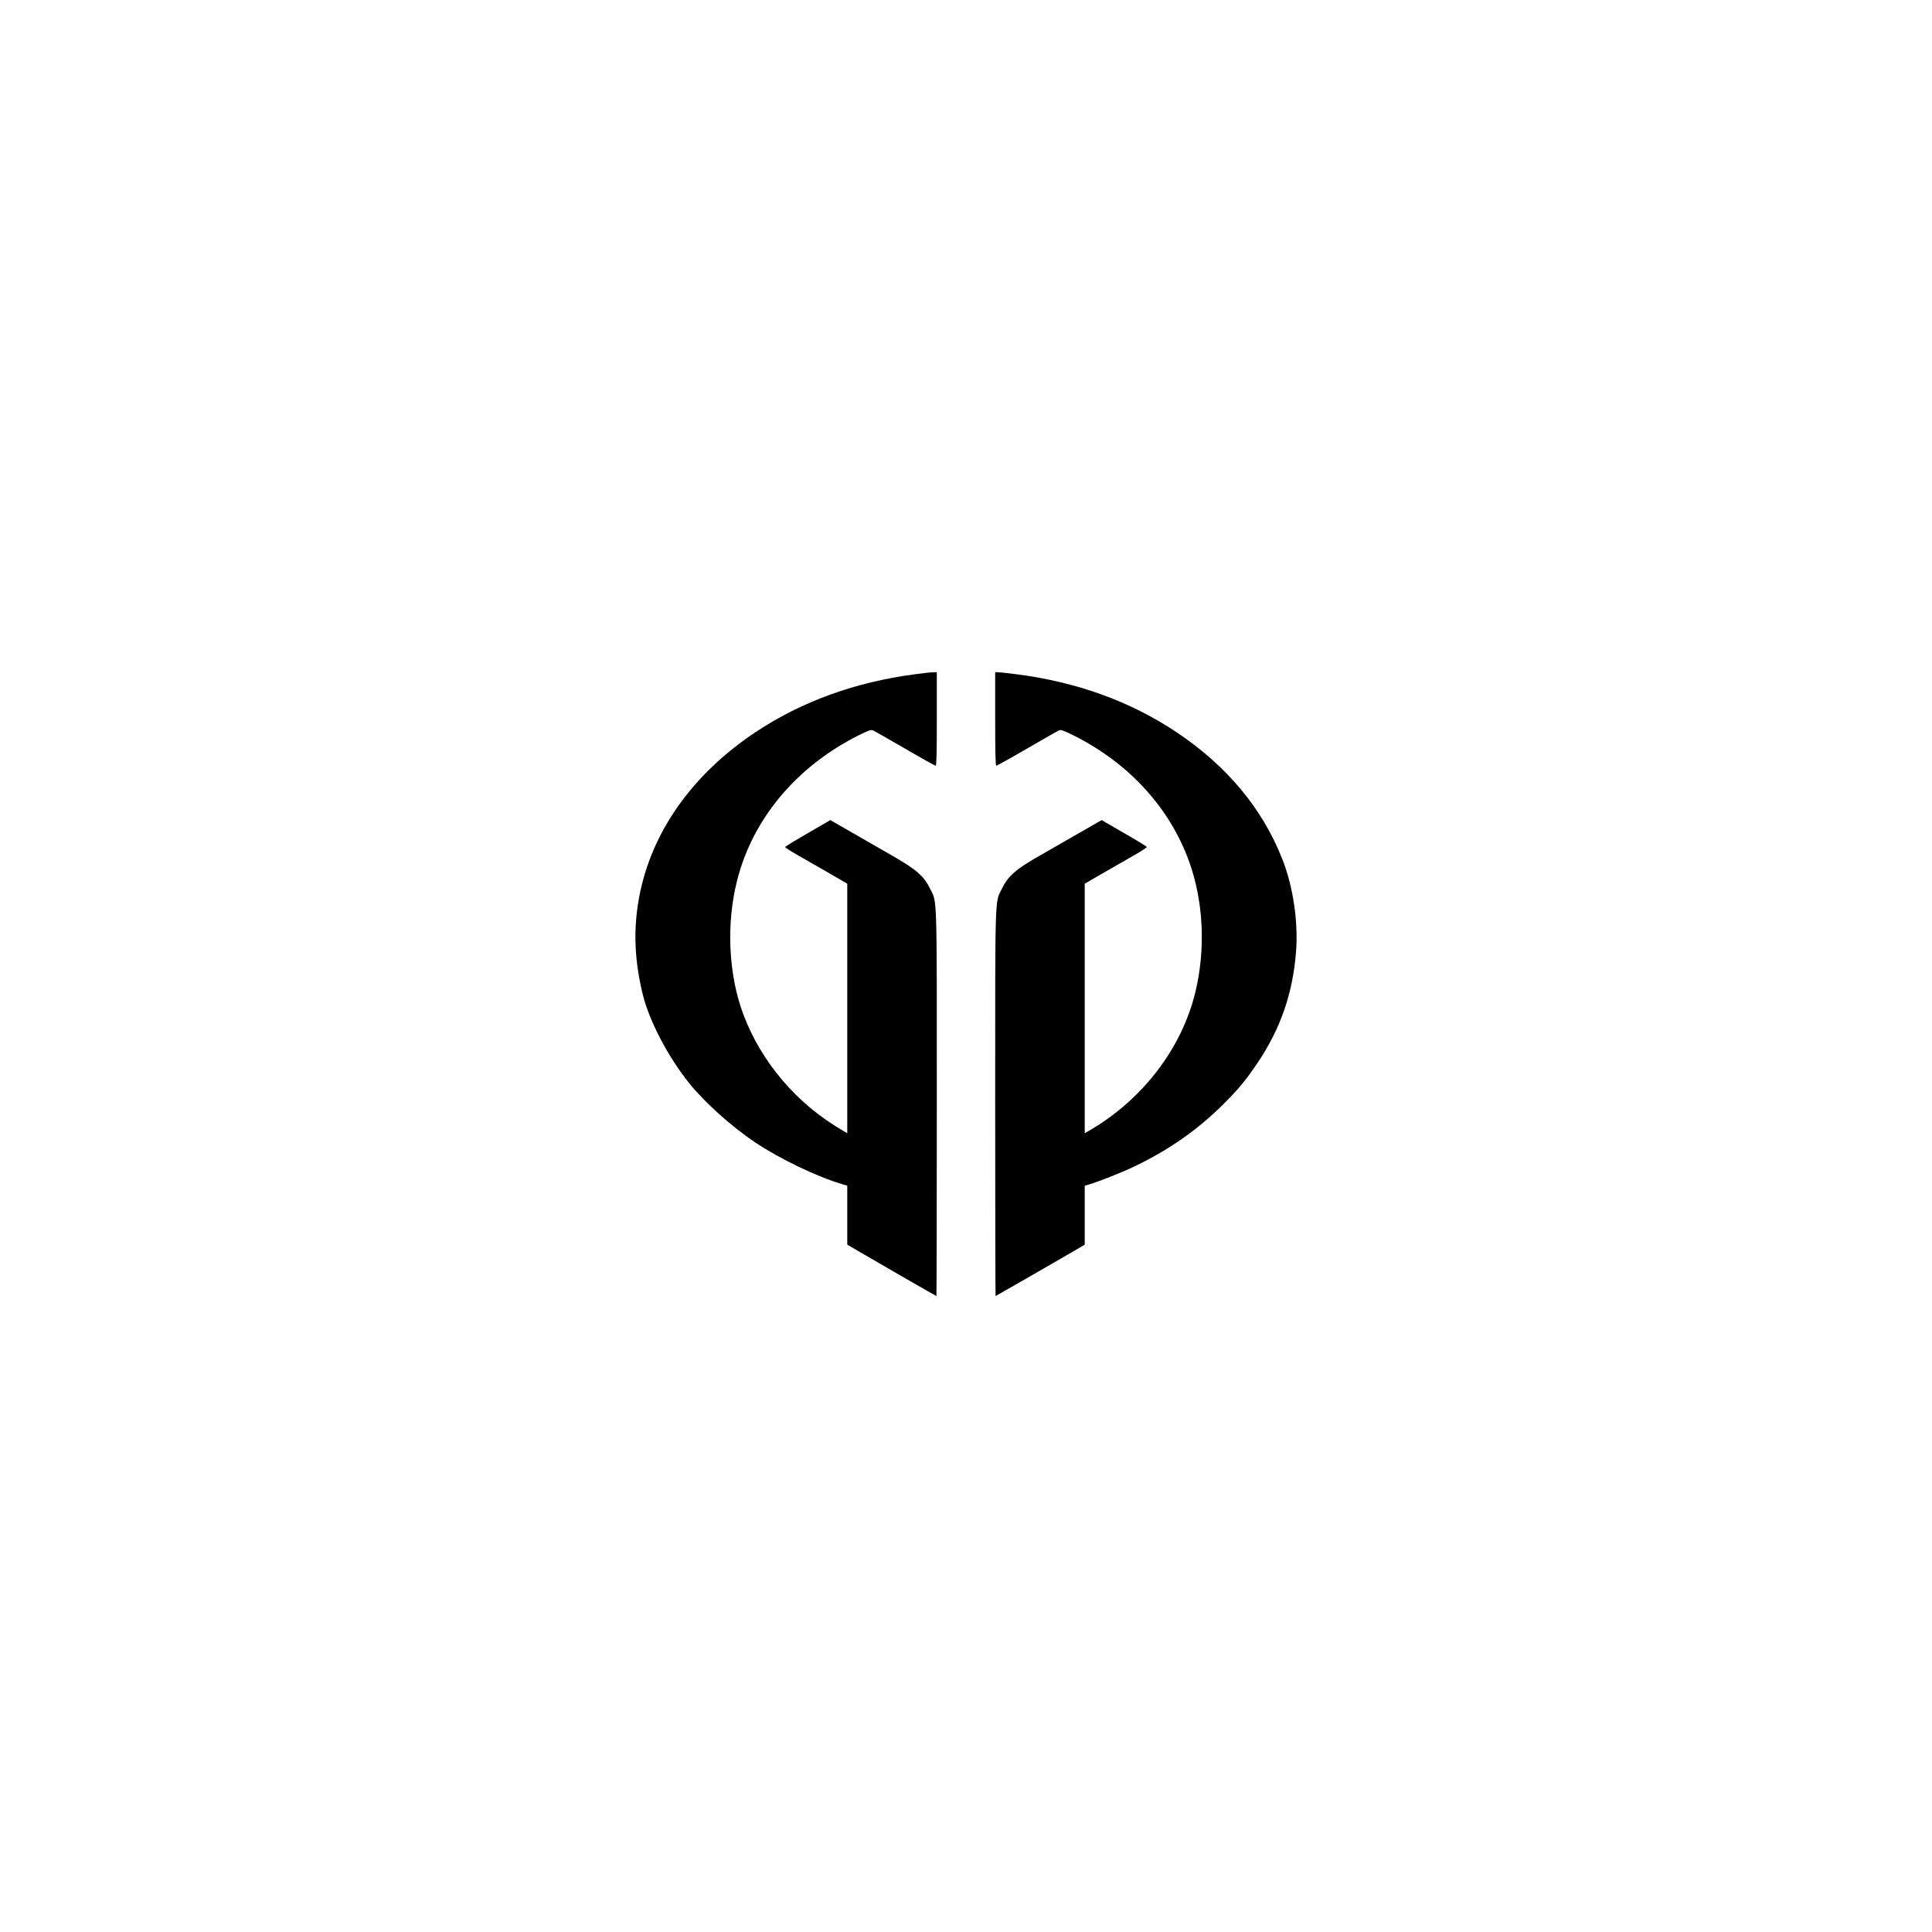 <?xml version="1.0" standalone="no"?>
<!DOCTYPE svg PUBLIC "-//W3C//DTD SVG 20010904//EN"
 "http://www.w3.org/TR/2001/REC-SVG-20010904/DTD/svg10.dtd">
<svg version="1.0" xmlns="http://www.w3.org/2000/svg"
 width="1920pt" height="1920pt" viewBox="0 0 1920 1920"
 preserveAspectRatio="xMidYMid meet">
<g transform="translate(0,1920) scale(0.1,-0.1)"
fill="#000000" stroke="none">
<path d="M9090 12499 c-593 -78 -1126 -272 -1580 -574 -633 -421 -1040 -999
-1159 -1646 -59 -319 -46 -631 40 -974 66 -261 253 -615 460 -872 150 -187
420 -429 649 -583 247 -166 620 -345 878 -421 l42 -12 0 -293 0 -293 118 -69
c199 -117 764 -442 768 -442 2 0 4 863 4 1918 0 2124 4 1986 -67 2131 -63 127
-139 193 -384 332 -112 64 -295 169 -405 233 l-202 116 -223 -129 c-123 -71
-225 -133 -226 -138 -2 -5 56 -43 129 -84 73 -42 213 -122 311 -178 l177 -103
0 -1240 0 -1240 -47 28 c-454 263 -808 678 -987 1157 -147 392 -170 897 -61
1326 155 614 591 1134 1207 1443 106 52 124 58 145 49 14 -6 157 -88 318 -181
161 -94 298 -170 304 -170 8 0 11 137 11 465 l0 465 -37 -1 c-21 0 -103 -9
-183 -20z"/>
<path d="M9890 12055 c0 -328 3 -465 11 -465 6 0 143 76 304 170 161 93 304
175 318 181 21 9 39 3 145 -49 549 -275 954 -716 1148 -1250 144 -396 167
-869 64 -1299 -135 -561 -525 -1071 -1052 -1377 l-48 -28 0 1240 0 1240 178
103 c97 56 237 136 310 178 73 41 131 79 129 84 -1 5 -103 68 -226 138 l-223
129 -202 -116 c-110 -64 -293 -169 -406 -233 -244 -138 -320 -205 -383 -332
-71 -145 -67 -7 -67 -2131 0 -1055 2 -1918 4 -1918 3 0 613 351 814 468 l72
43 0 293 0 293 43 12 c97 29 321 117 442 175 345 164 633 365 886 616 157 156
228 242 345 415 230 341 352 694 384 1108 23 294 -29 647 -136 918 -198 505
-554 931 -1054 1264 -459 306 -993 499 -1593 575 -87 11 -169 20 -182 20 l-25
0 0 -465z"/>
</g>
</svg>
